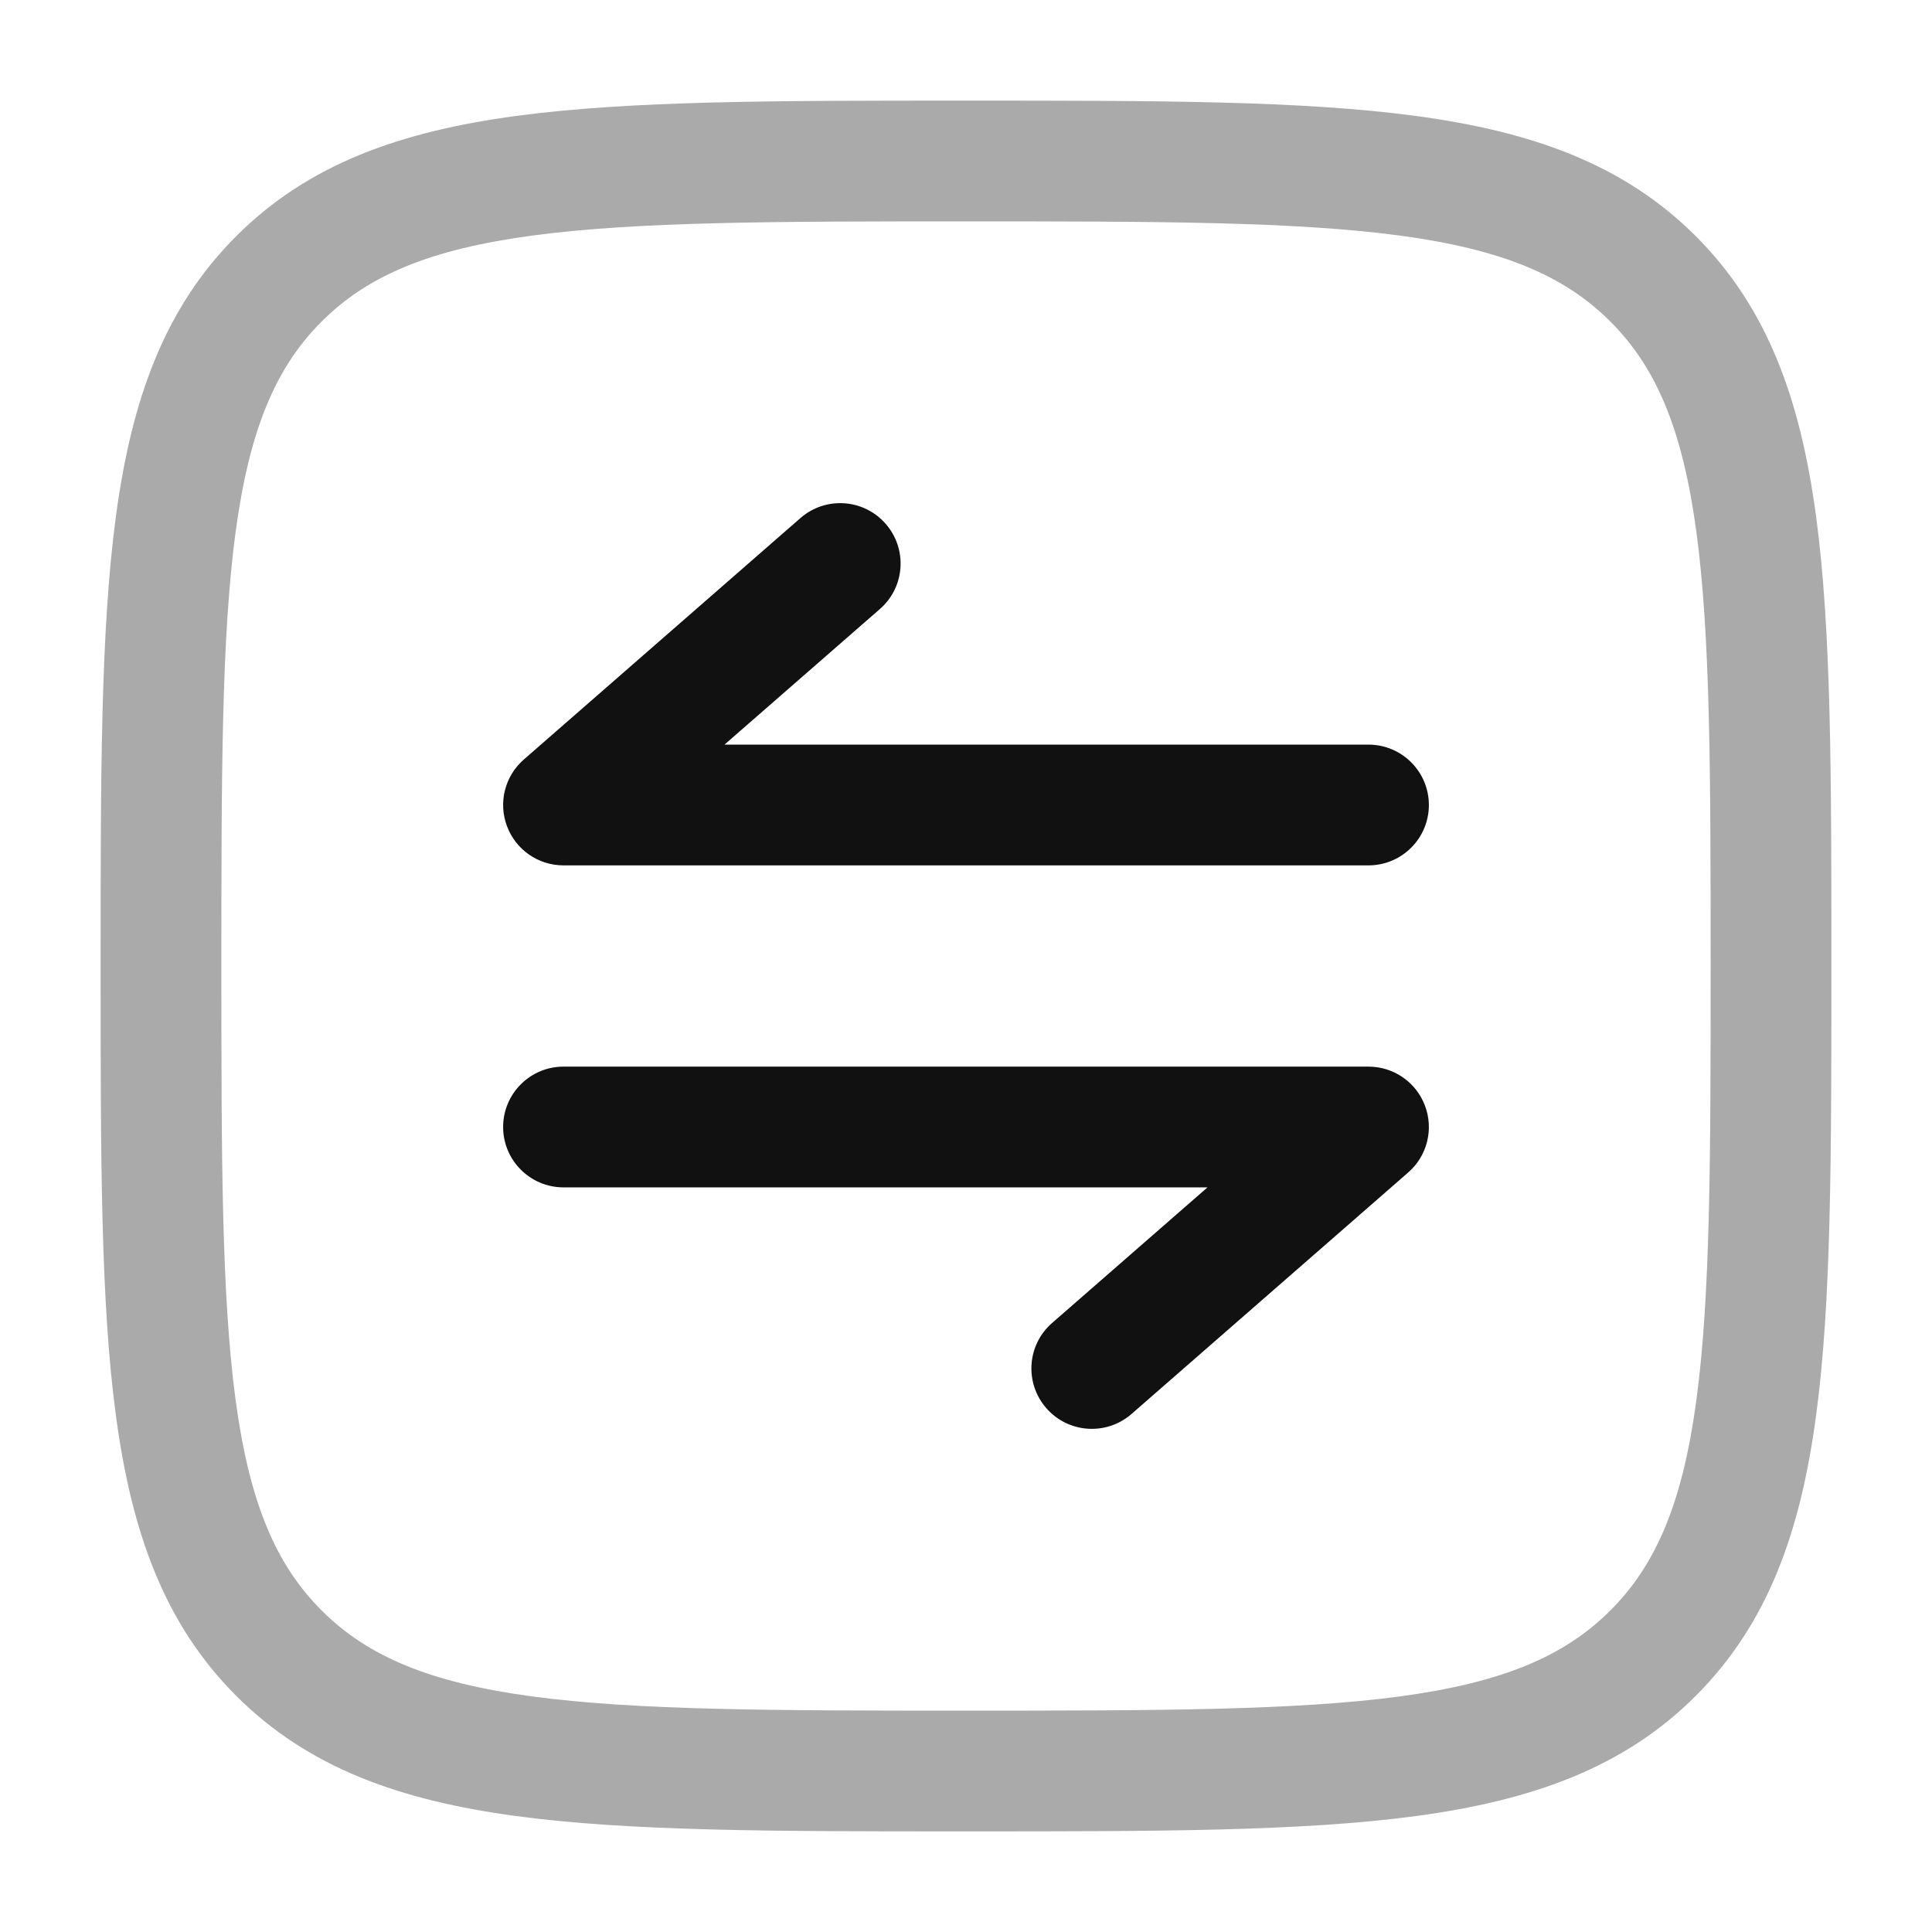 <svg xmlns="http://www.w3.org/2000/svg" width="24" height="24" fill="none" viewBox="0 0 24 24" id="square-transfer-horizontal">
  <path fill="#AAA" fill-rule="evenodd" d="M11.943 1.25H12.057C14.366 1.25 16.175 1.25 17.586 1.44C19.031 1.634 20.171 2.039 21.066 2.934C21.961 3.829 22.366 4.969 22.56 6.414C22.75 7.825 22.75 9.634 22.75 11.943V12.057C22.75 14.366 22.75 16.175 22.56 17.586C22.366 19.031 21.961 20.171 21.066 21.066C20.171 21.961 19.031 22.366 17.586 22.56C16.175 22.75 14.366 22.75 12.057 22.75H11.943C9.634 22.75 7.825 22.75 6.414 22.56C4.969 22.366 3.829 21.961 2.934 21.066C2.039 20.171 1.634 19.031 1.44 17.586C1.25 16.175 1.25 14.366 1.25 12.057V11.943C1.25 9.634 1.25 7.825 1.44 6.414C1.634 4.969 2.039 3.829 2.934 2.934C3.829 2.039 4.969 1.634 6.414 1.44C7.825 1.25 9.634 1.25 11.943 1.25ZM6.614 2.926C5.335 3.098 4.564 3.425 3.995 3.995C3.425 4.564 3.098 5.335 2.926 6.614C2.752 7.914 2.75 9.622 2.75 12C2.75 14.378 2.752 16.086 2.926 17.386C3.098 18.665 3.425 19.436 3.995 20.005C4.564 20.575 5.335 20.902 6.614 21.074C7.914 21.248 9.622 21.25 12 21.25C14.378 21.25 16.086 21.248 17.386 21.074C18.665 20.902 19.436 20.575 20.005 20.005C20.575 19.436 20.902 18.665 21.074 17.386C21.248 16.086 21.25 14.378 21.25 12C21.25 9.622 21.248 7.914 21.074 6.614C20.902 5.335 20.575 4.564 20.005 3.995C19.436 3.425 18.665 3.098 17.386 2.926C16.086 2.752 14.378 2.75 12 2.75C9.622 2.75 7.914 2.752 6.614 2.926Z" clip-rule="evenodd"></path>
  <path fill="#111" fill-rule="evenodd" d="M11.002 6.507C11.275 6.819 11.243 7.293 10.931 7.565L9 9.25H17C17.414 9.25 17.75 9.586 17.75 10 17.75 10.414 17.414 10.75 17 10.75H7C6.687 10.75 6.407 10.556 6.298 10.263 6.188 9.971 6.271 9.641 6.507 9.435L9.944 6.435C10.256 6.163 10.73 6.195 11.002 6.507zM17.702 13.737C17.593 13.444 17.313 13.25 17 13.25L7 13.25C6.586 13.25 6.25 13.586 6.25 14 6.25 14.414 6.586 14.75 7 14.75L15 14.75 13.069 16.435C12.757 16.707 12.725 17.181 12.998 17.493 13.27 17.805 13.744 17.837 14.056 17.565L17.493 14.565C17.729 14.36 17.812 14.029 17.702 13.737z" clip-rule="evenodd"></path>
</svg>
